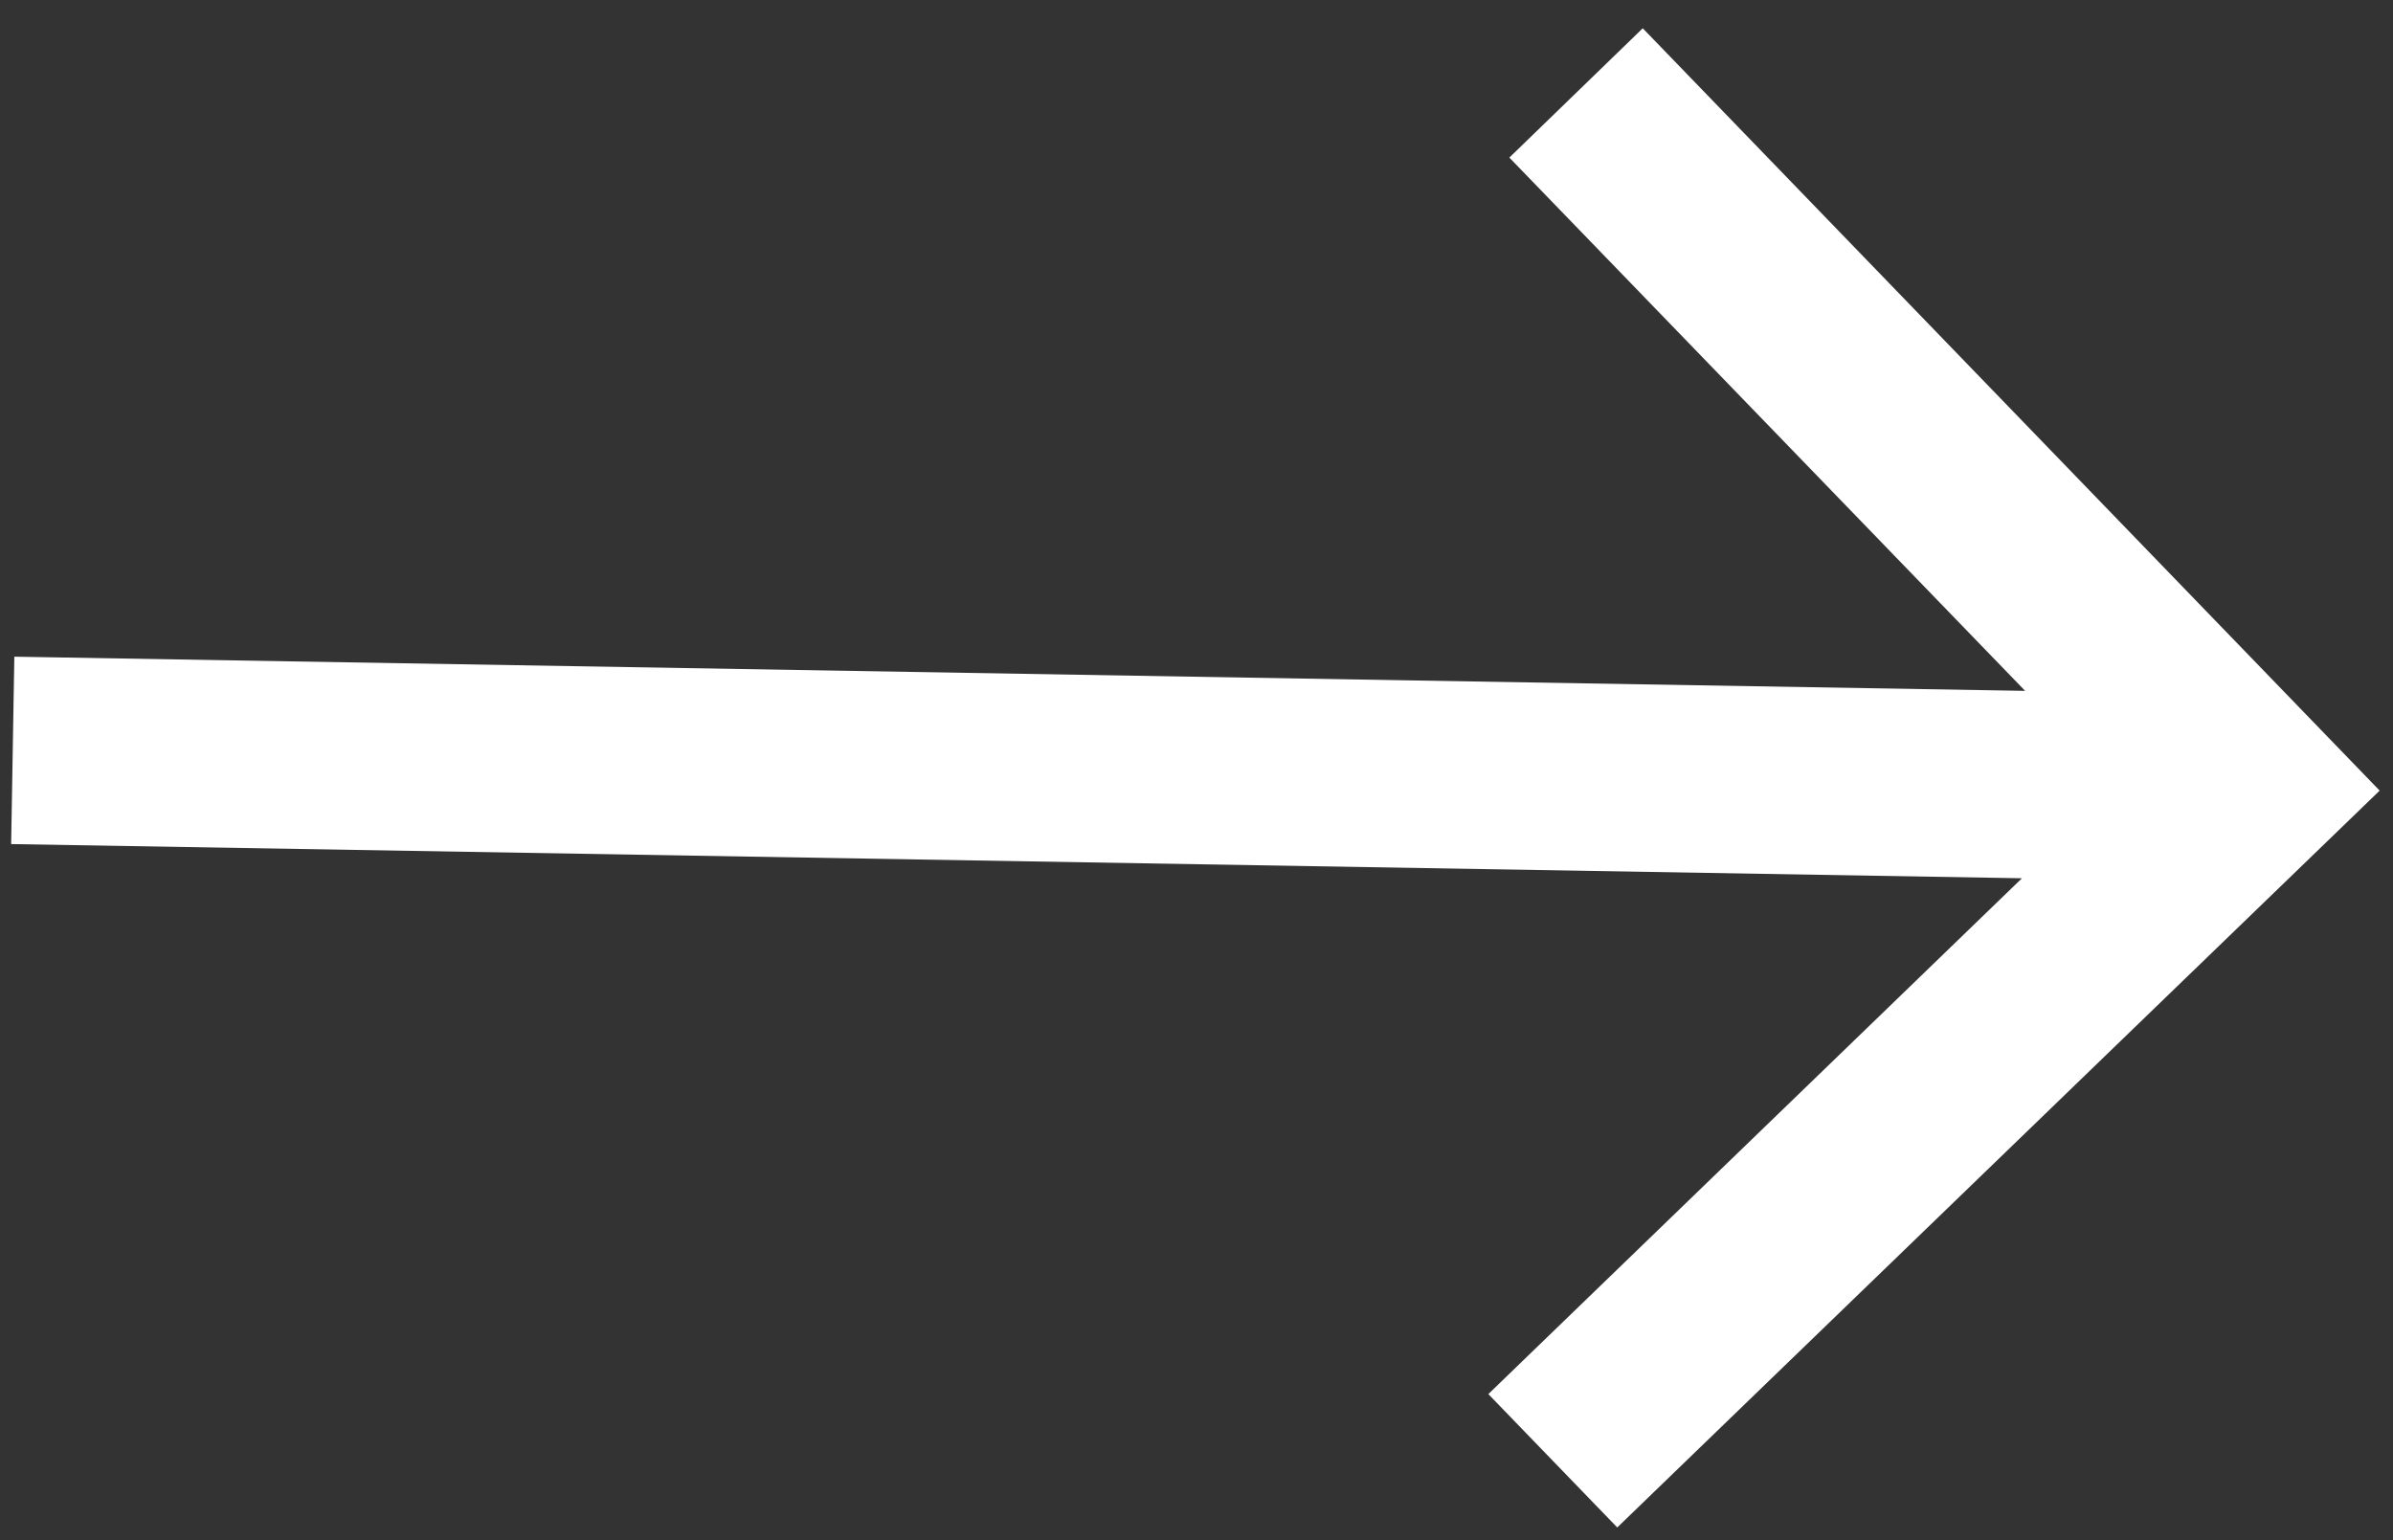 <svg xmlns="http://www.w3.org/2000/svg" width="24.669" height="15.879" viewBox="0 0 24.669 15.879">
  <rect x="0" y="0" width="24.669" height="15.879" fill="#333333" stroke="none"/>
  <path id="ShapeFlip" d="M24.4,6.762H3.671L9.08,1.352,7.728,0,0,7.728l7.728,7.728L9.08,14.1,3.671,8.694H24.4Z" transform="matrix(-1, -0.017, 0.017, -1, 24.4, 15.879)" fill="#fff"/>
</svg>
